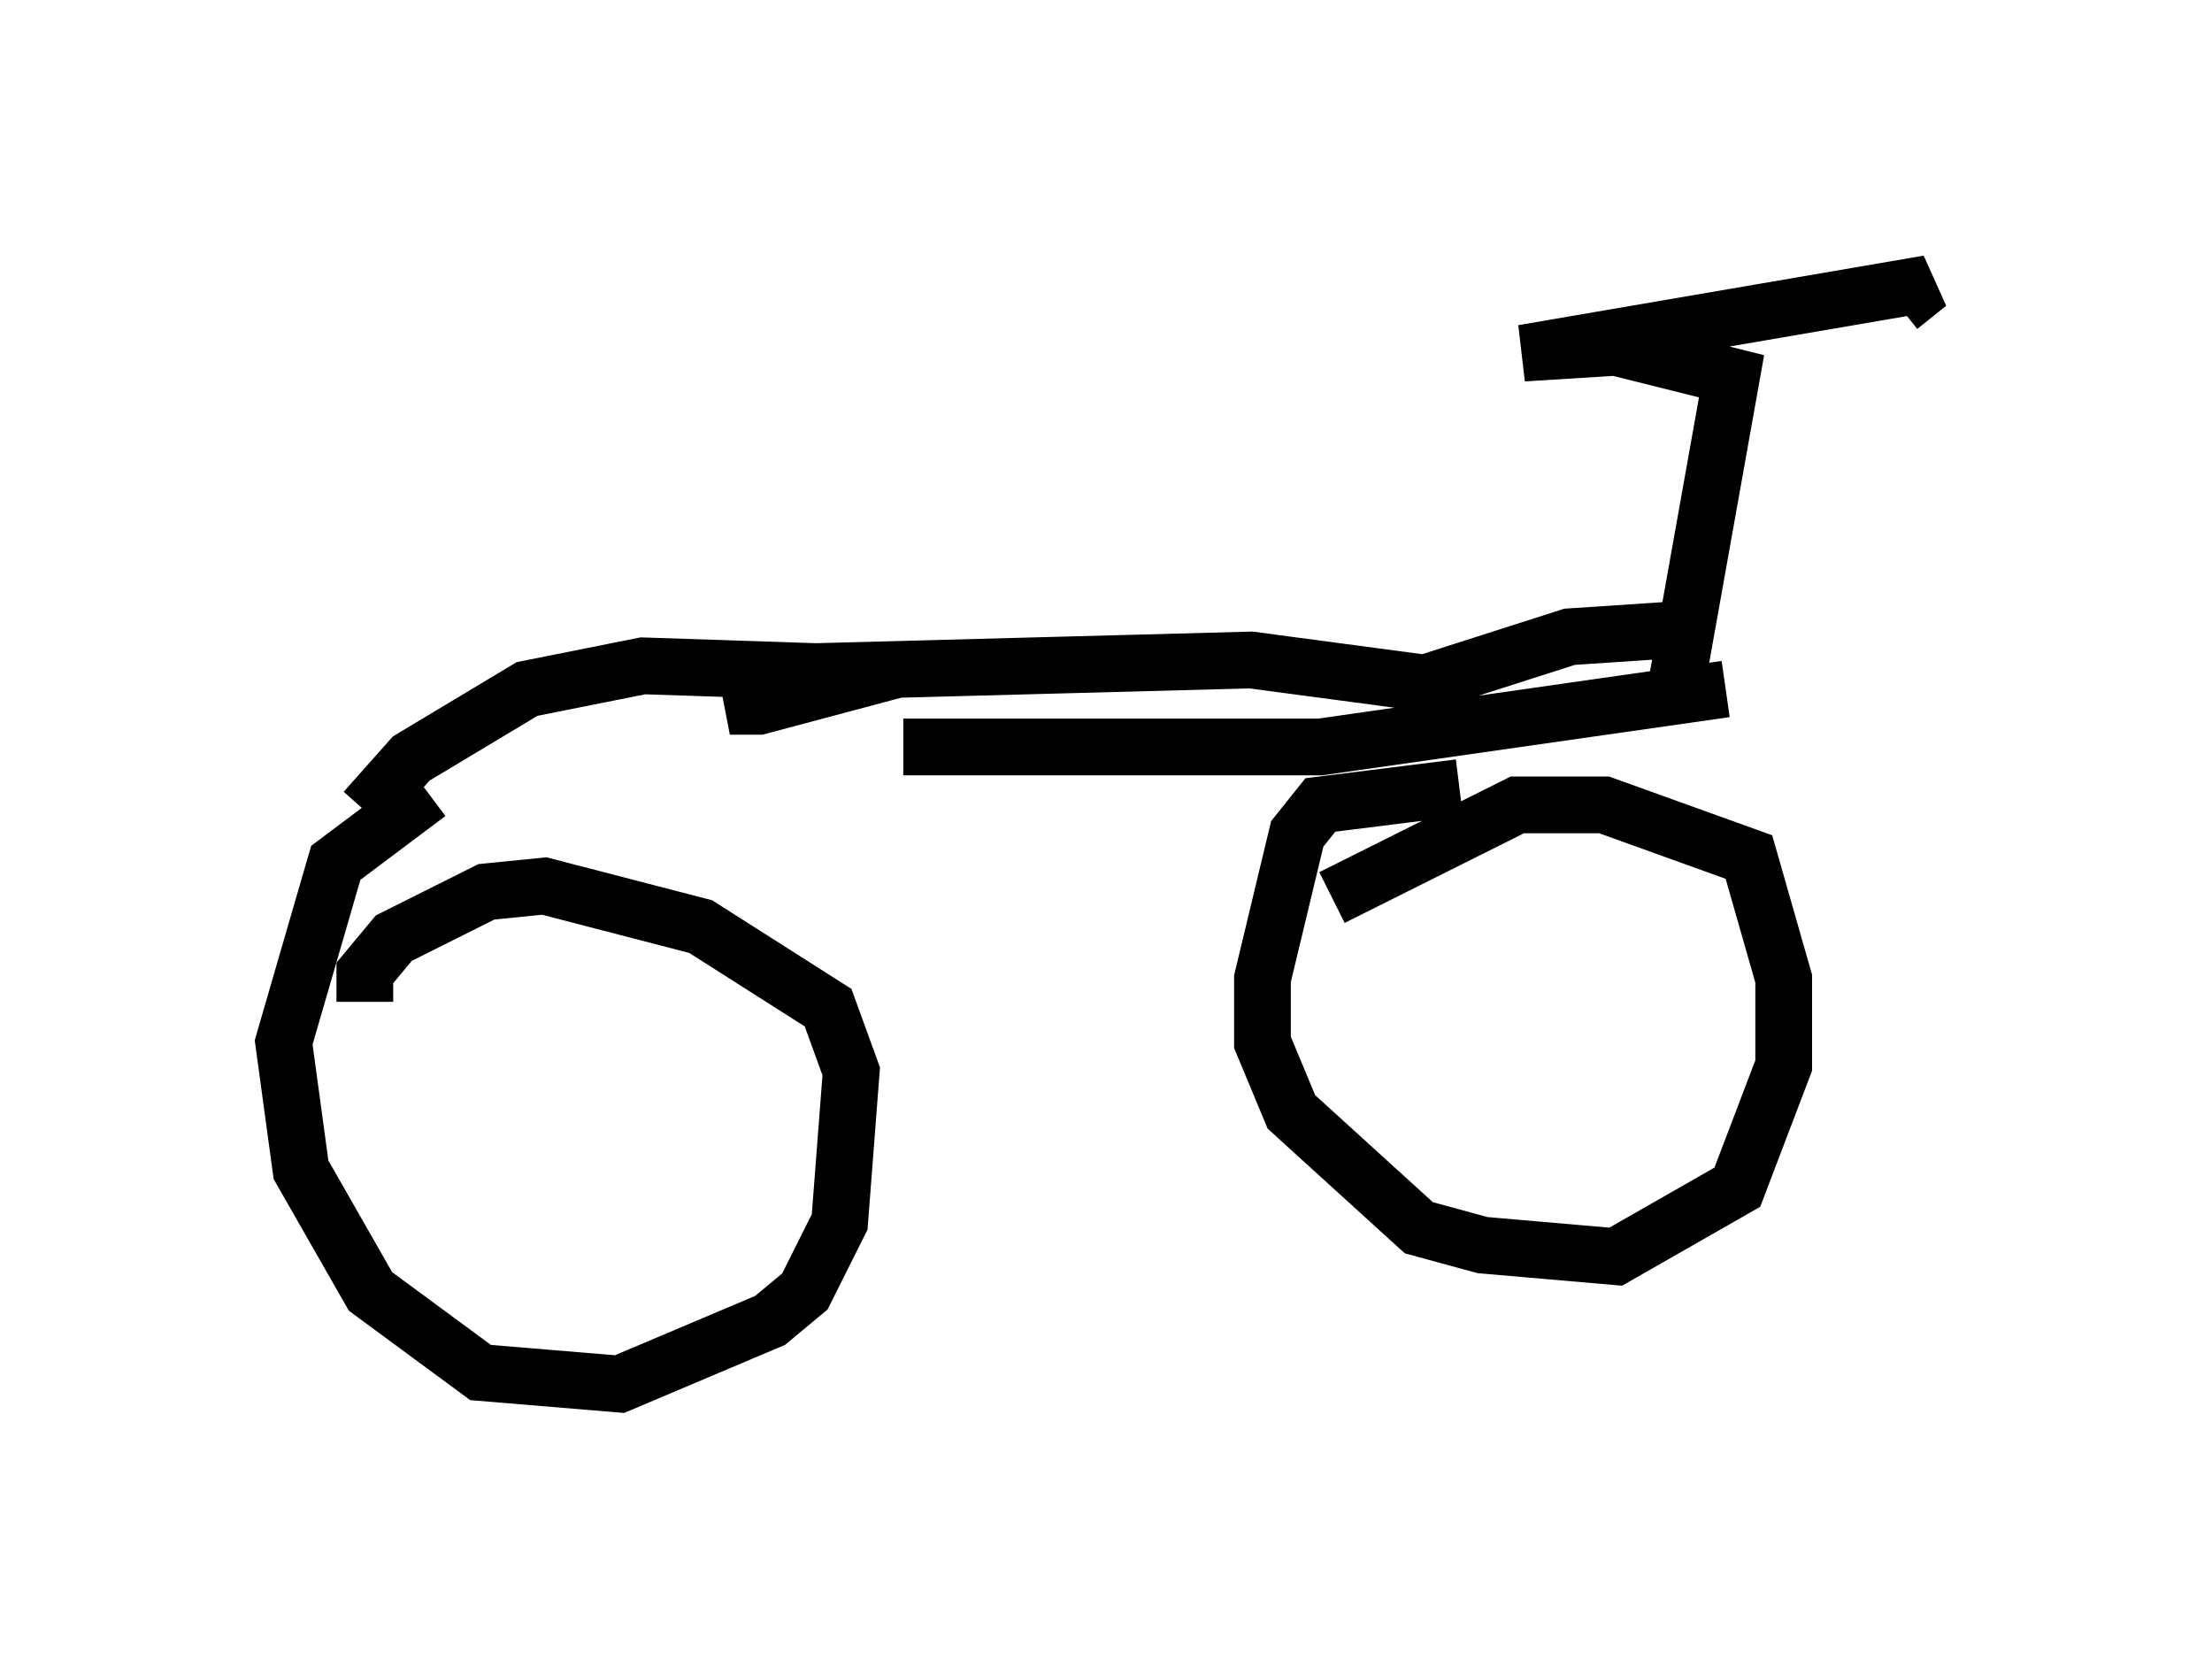 <?xml version="1.0" encoding="utf-8" ?>
<svg baseProfile="full" height="29.396" version="1.1" width="38.992" xmlns="http://www.w3.org/2000/svg" xmlns:ev="http://www.w3.org/2001/xml-events" xmlns:xlink="http://www.w3.org/1999/xlink"><defs /><rect fill="white" height="29.396" width="38.992" x="0" y="0" /><path d="M9.798, 13.779 m6.125, -0.613 l7.35, 0.0 7.146, -1.021 m-22.867, 1.838 l-1.633, 1.225 -0.919, 3.165 l0.306, 2.246 1.225, 2.144 l1.94, 1.429 2.45, 0.204 l2.654, -1.123 0.613, -0.51 l0.613, -1.225 0.204, -2.654 l-0.408, -1.123 -2.246, -1.429 l-2.756, -0.715 -1.021, 0.102 l-1.633, 0.817 -0.51, 0.613 l0.0, 0.51 m19.294, -3.777 l-2.45, 0.306 -0.408, 0.51 l-0.613, 2.552 0.0, 1.123 l0.51, 1.225 2.246, 2.042 l1.123, 0.306 2.348, 0.204 l2.144, -1.225 0.817, -2.144 l0.0, -1.531 -0.613, -2.144 l-2.552, -0.919 -1.531, 0.0 l-3.267, 1.633 m6.023, -3.471 l1.021, -5.717 -2.042, -0.51 l-1.633, 0.102 7.146, -1.225 l-0.51, 0.408 m-27.052, 8.881 l0.817, -0.919 2.042, -1.225 l2.042, -0.408 3.063, 0.102 l0.51, 0.204 -1.531, 0.408 l-0.51, 0.0 1.531, -0.613 l7.656, -0.204 3.063, 0.408 l2.552, -0.817 1.531, -0.102 l0.0, 0.306 " fill="none" stroke="black" stroke-width="1" /></svg>